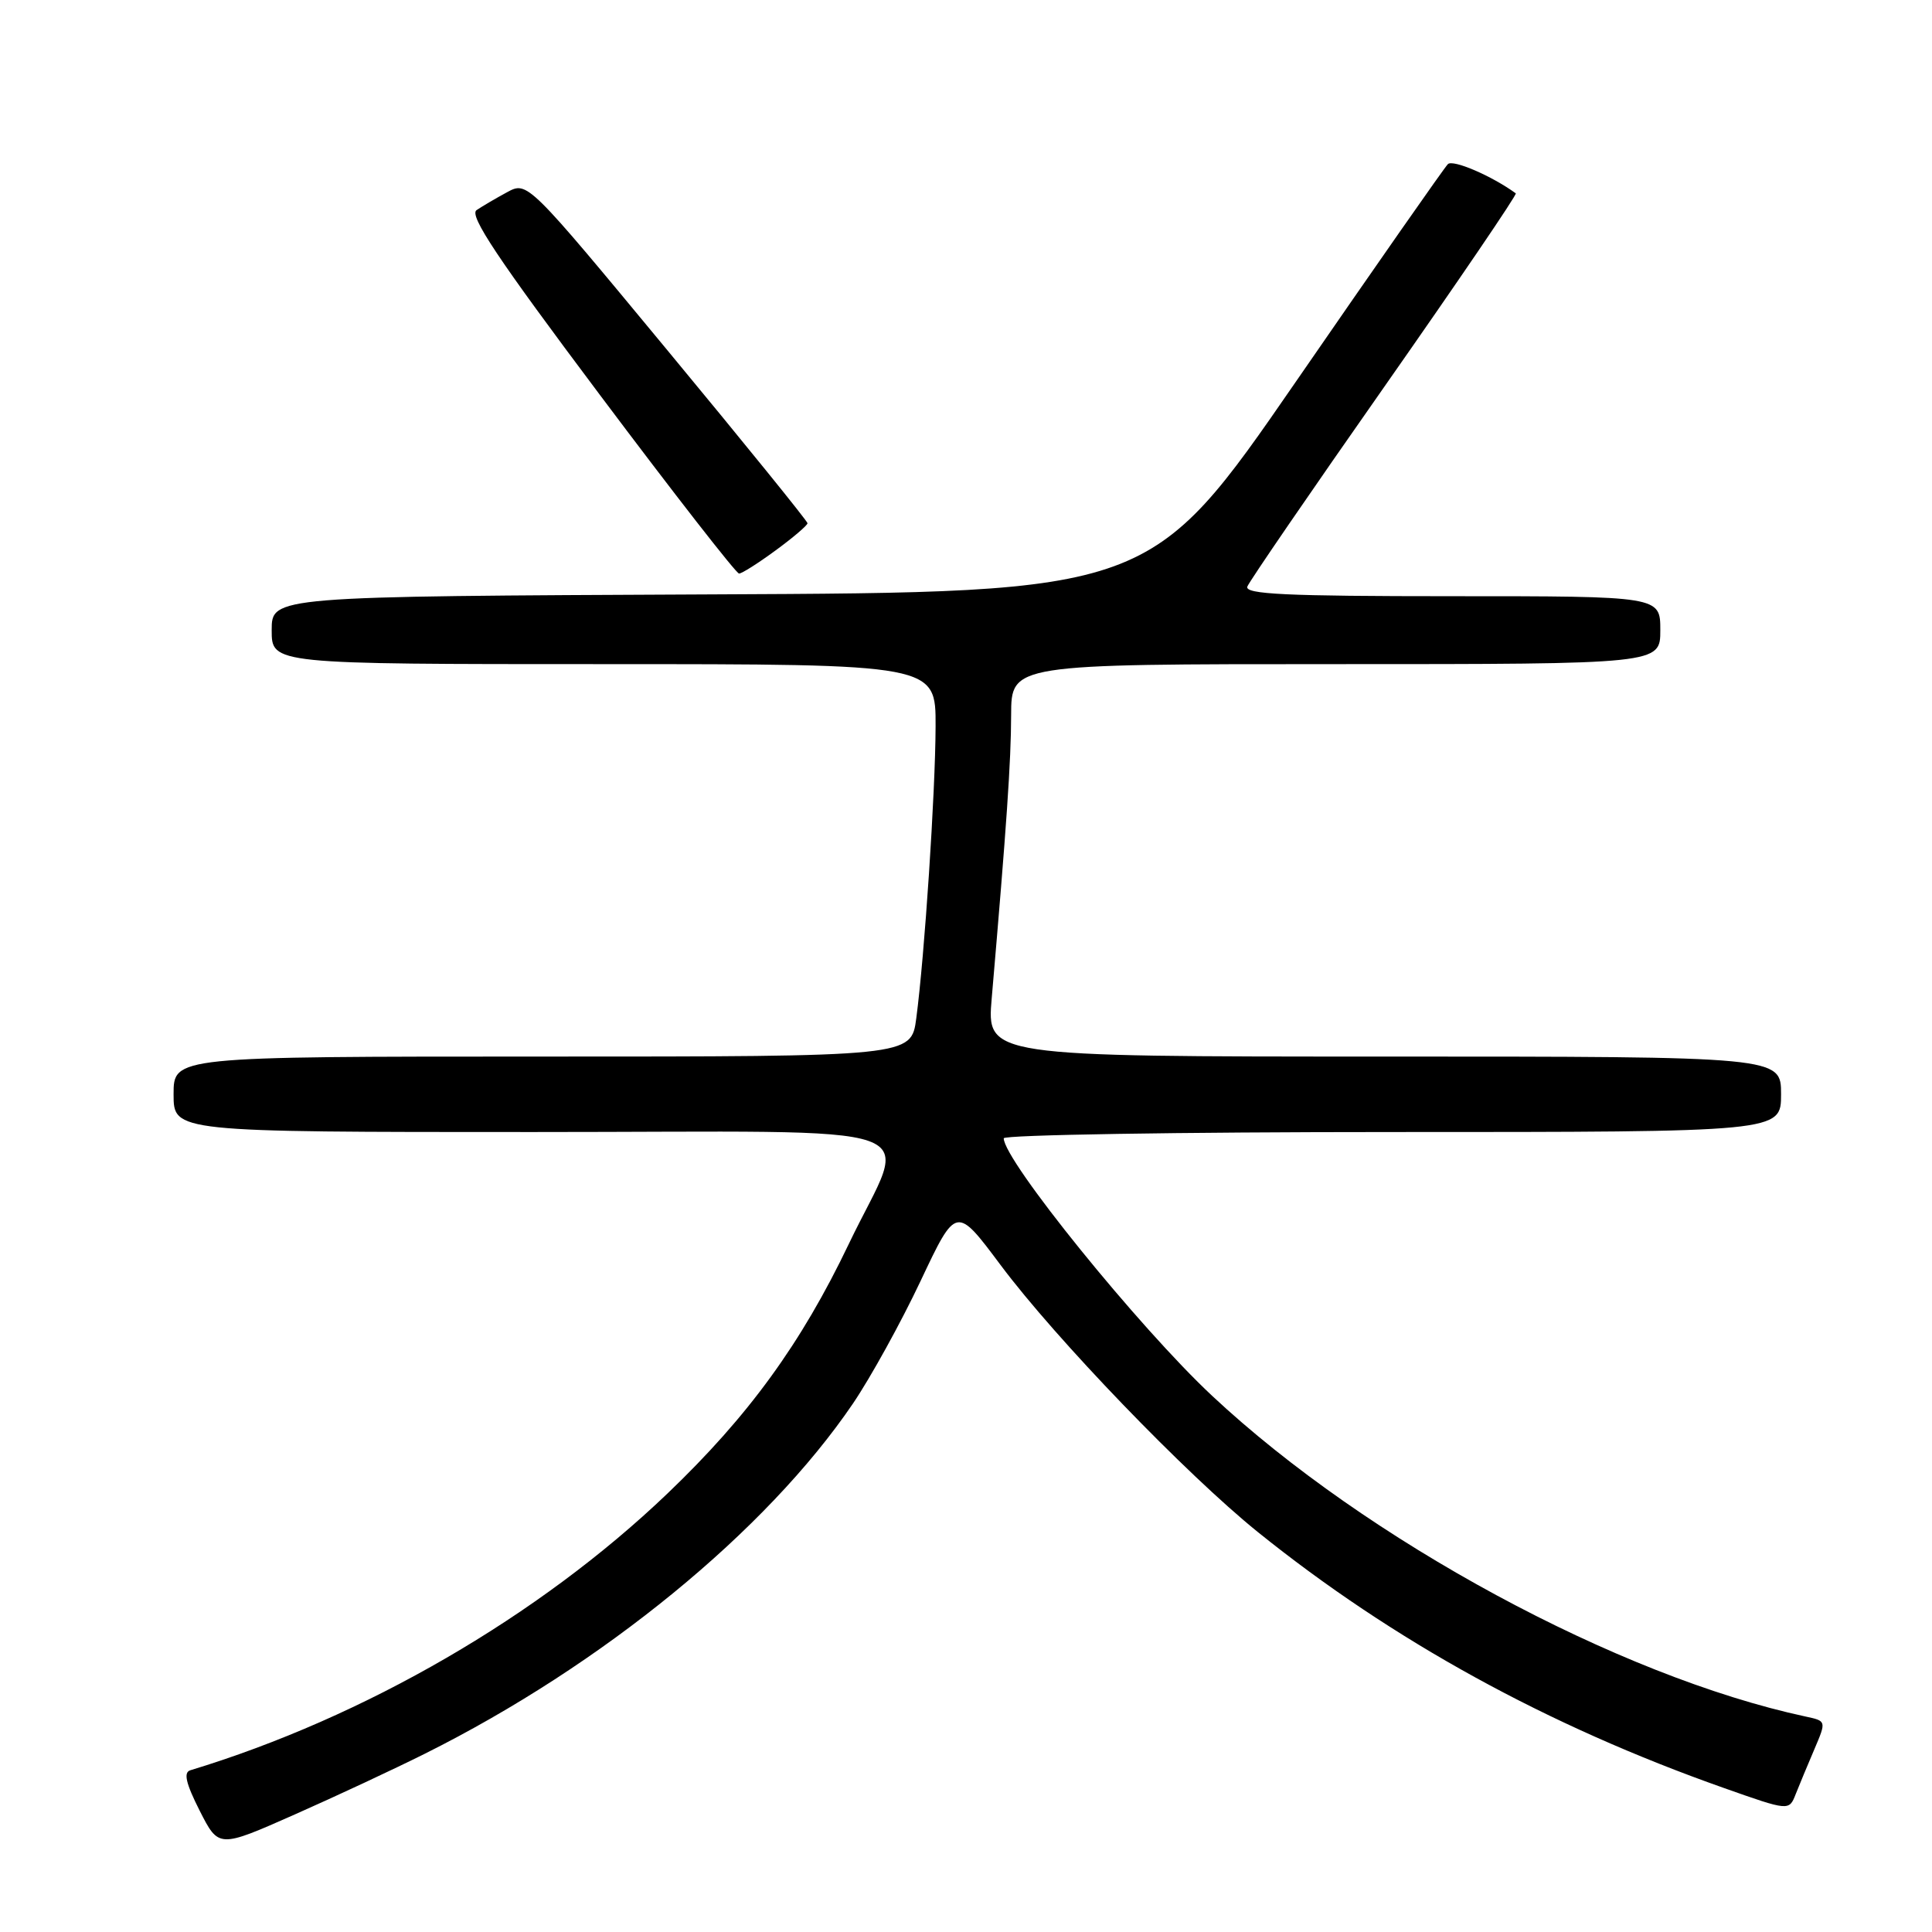 <?xml version="1.0" encoding="UTF-8" standalone="no"?>
<!DOCTYPE svg PUBLIC "-//W3C//DTD SVG 1.1//EN" "http://www.w3.org/Graphics/SVG/1.1/DTD/svg11.dtd" >
<svg xmlns="http://www.w3.org/2000/svg" xmlns:xlink="http://www.w3.org/1999/xlink" version="1.1" viewBox="0 0 256 256">
 <g >
 <path fill="currentColor"
d=" M 56.31 232.37 C 79.88 220.60 101.54 202.87 113.02 185.98 C 115.36 182.53 119.40 175.21 121.99 169.72 C 126.70 159.75 126.70 159.75 132.58 167.62 C 139.89 177.41 157.15 195.32 166.64 202.98 C 184.54 217.40 205.05 228.67 228.43 236.92 C 237.06 239.97 237.06 239.97 237.94 237.73 C 238.43 236.50 239.54 233.82 240.42 231.77 C 242.01 228.04 242.01 228.04 239.25 227.45 C 214.43 222.12 181.07 204.09 160.60 184.94 C 150.90 175.87 133.00 153.75 133.00 150.83 C 133.00 150.38 156.18 150.00 184.50 150.00 C 236.00 150.00 236.00 150.00 236.00 145.00 C 236.00 140.00 236.00 140.00 183.37 140.00 C 130.74 140.00 130.74 140.00 131.41 132.25 C 133.38 109.39 133.97 100.86 133.98 94.75 C 134.00 88.00 134.00 88.00 177.00 88.00 C 220.00 88.00 220.00 88.00 220.00 83.50 C 220.00 79.00 220.00 79.00 192.39 79.00 C 170.40 79.00 164.89 78.74 165.28 77.72 C 165.55 77.02 173.74 65.07 183.49 51.16 C 193.23 37.25 201.05 25.76 200.85 25.62 C 197.65 23.29 192.51 21.09 191.85 21.75 C 191.37 22.23 182.32 35.19 171.72 50.56 C 152.45 78.50 152.45 78.50 94.23 78.76 C 36.00 79.02 36.00 79.02 36.00 83.51 C 36.00 88.00 36.00 88.00 80.00 88.00 C 124.00 88.00 124.00 88.00 123.97 96.25 C 123.94 105.08 122.51 126.64 121.41 134.94 C 120.74 140.00 120.74 140.00 71.87 140.00 C 23.00 140.00 23.00 140.00 23.00 145.00 C 23.00 150.00 23.00 150.00 70.61 150.00 C 125.47 150.00 120.41 148.21 112.47 164.83 C 106.16 178.03 99.18 187.63 88.43 197.91 C 71.46 214.14 48.31 227.56 25.22 234.57 C 24.29 234.85 24.62 236.29 26.46 239.93 C 28.98 244.89 28.98 244.89 39.05 240.43 C 44.59 237.98 52.35 234.35 56.31 232.37 Z  M 102.80 72.91 C 105.11 71.22 107.00 69.60 107.00 69.33 C 107.00 69.06 98.65 58.75 88.44 46.42 C 69.89 24.01 69.89 24.01 67.19 25.47 C 65.71 26.27 63.89 27.34 63.15 27.84 C 62.11 28.53 65.94 34.27 79.52 52.37 C 89.27 65.37 97.55 76.00 97.93 76.00 C 98.30 76.00 100.49 74.61 102.80 72.91 Z "/>
</g>
</svg>